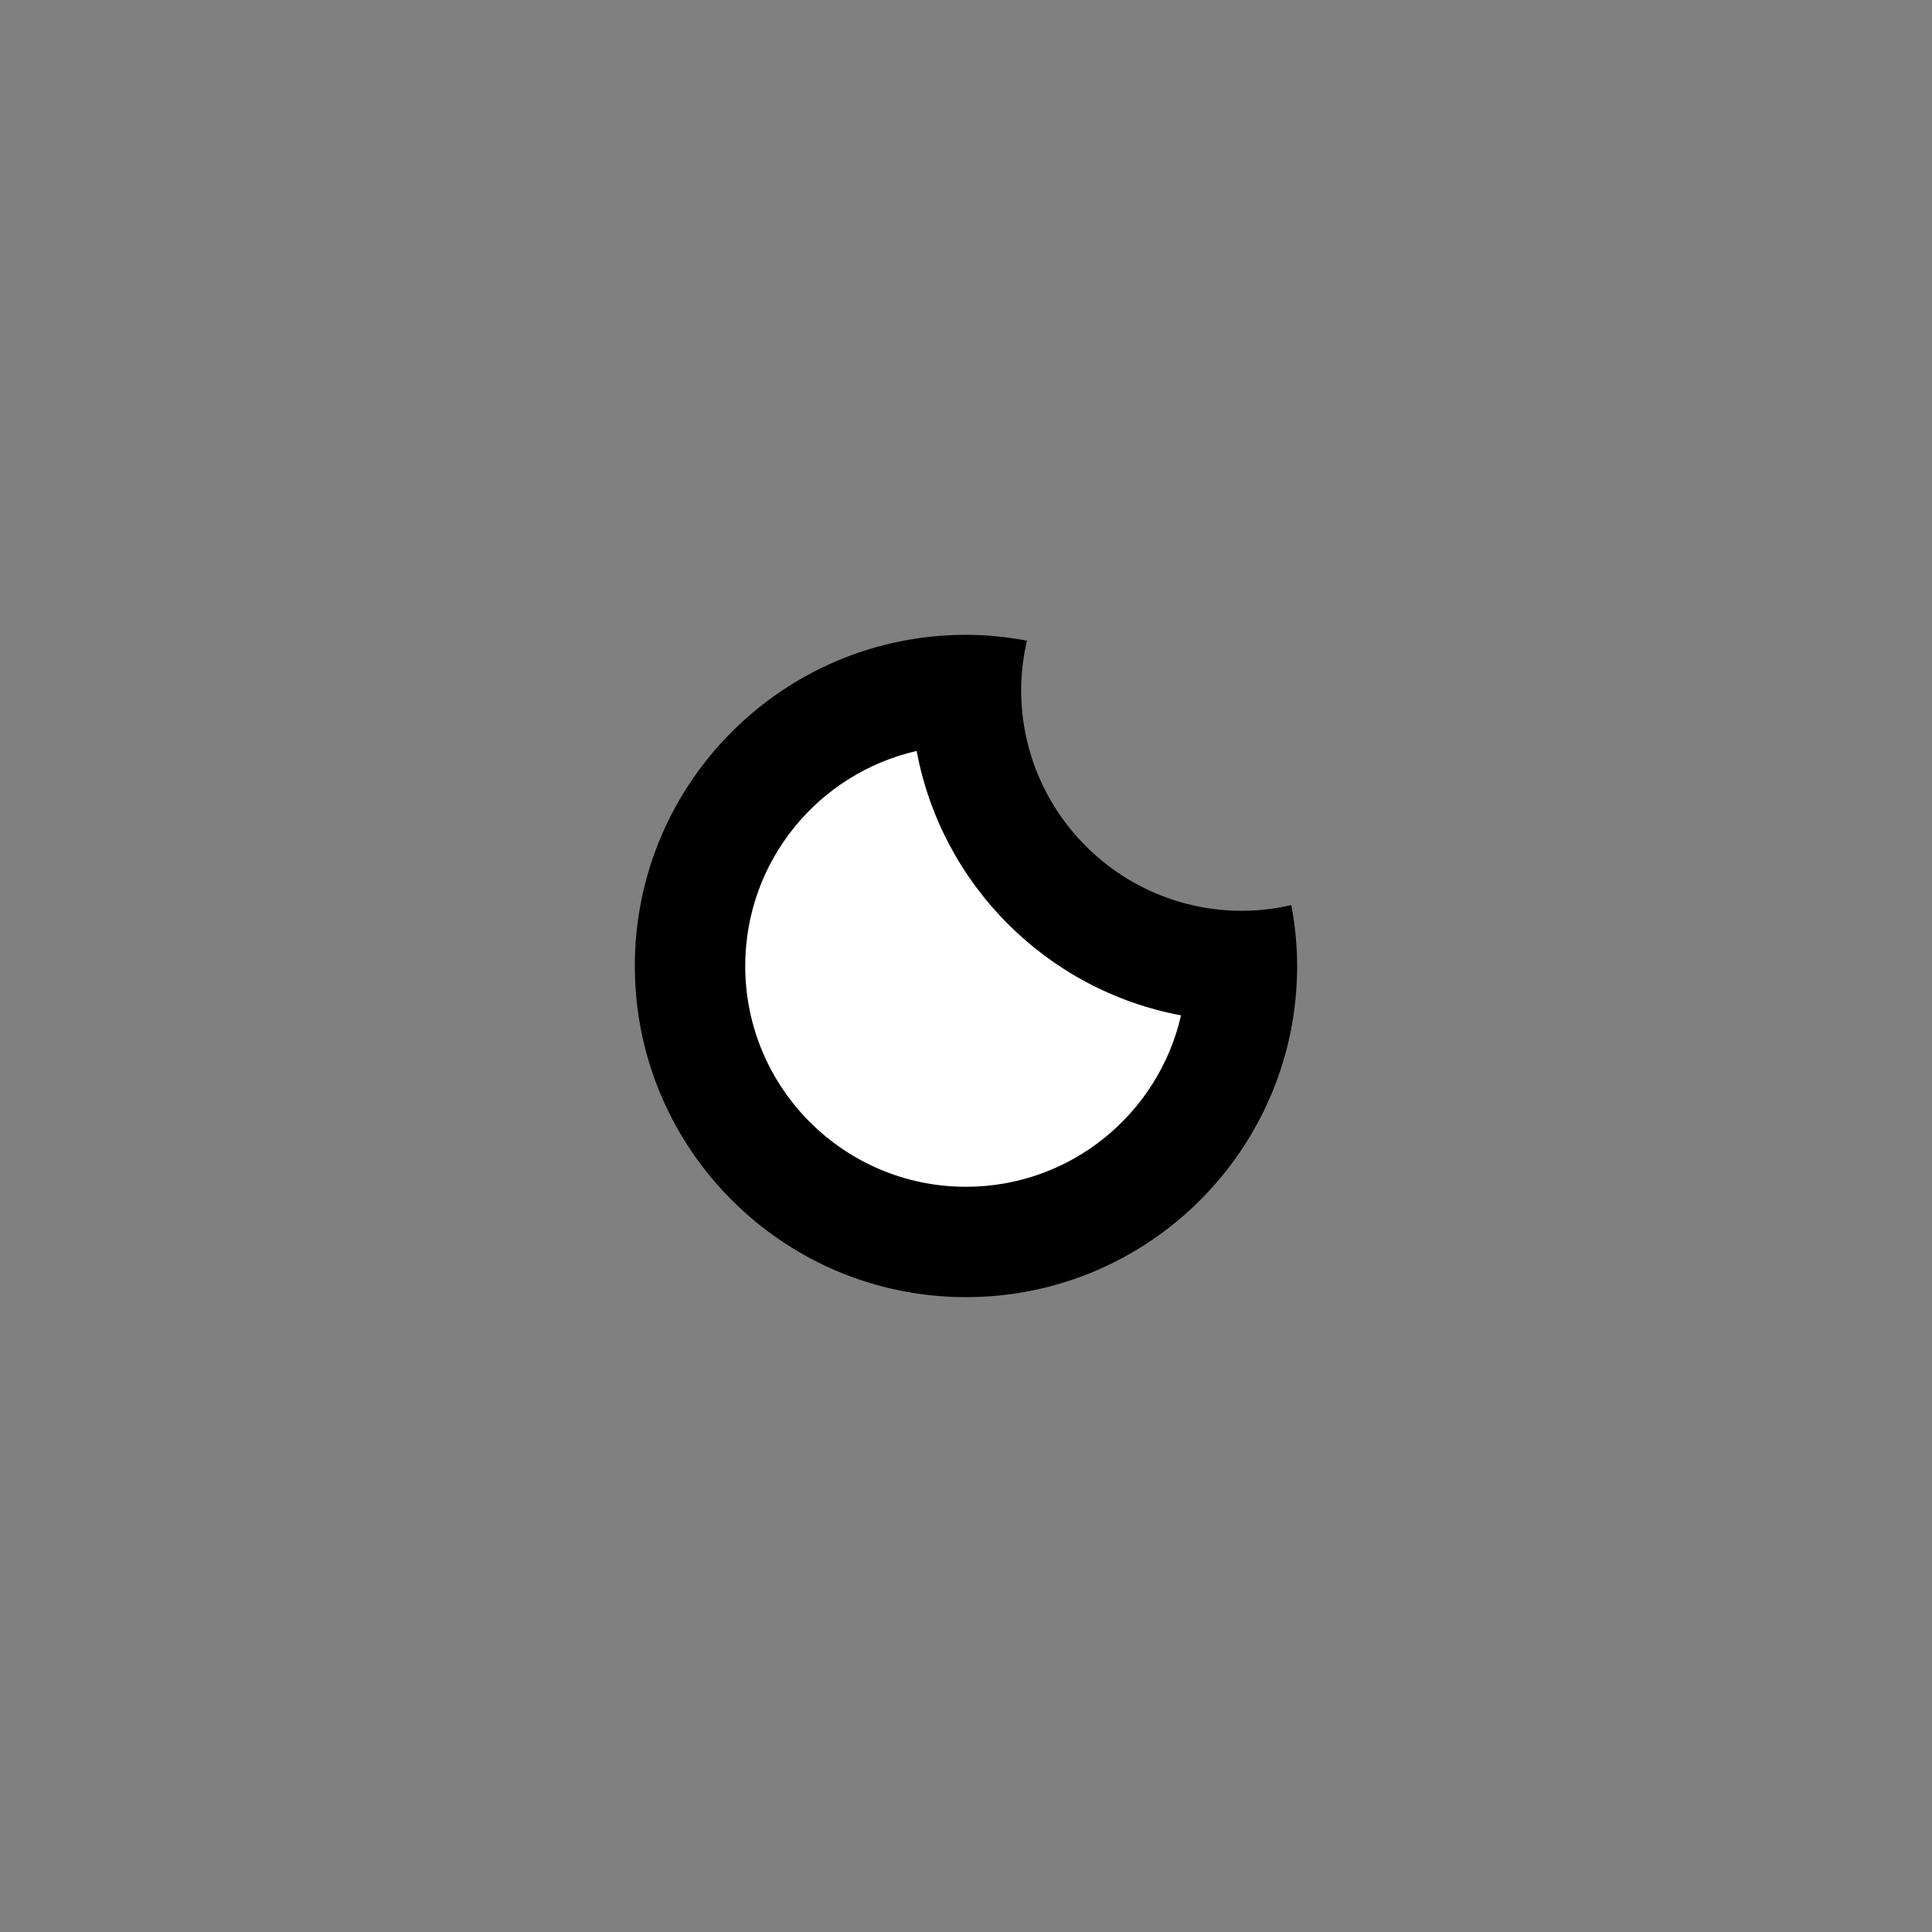 <svg xmlns="http://www.w3.org/2000/svg" xmlns:xlink="http://www.w3.org/1999/xlink" id="moonFill" x="0" y="0" class="climacon climacon_moonFill" enable-background="new 15 15 70 70" version="1.1" viewBox="15 15 70 70" xml:space="preserve"><rect x="15" y="15" width="70" height="70" fill="#808080" stroke="none"/><style type="text/css">@-webkit-keyframes rotate{0%,50%{-webkit-transform:rotate(0)}25%{-webkit-transform:rotate(-15deg)}75%{-webkit-transform:rotate(15deg)}}@-moz-keyframes rotate{0%,50%{-moz-transform:rotate(0)}25%{-moz-transform:rotate(-15deg)}75%{-moz-transform:rotate(15deg)}}@-o-keyframes rotate{0%,50%{-o-transform:rotate(0)}25%{-o-transform:rotate(-15deg)}75%{-o-transform:rotate(15deg)}}@keyframes rotate{0%,50%{transform:rotate(0)}25%{transform:rotate(-15deg)}75%{transform:rotate(15deg)}}svg{shape-rendering:geometricPrecision}g,path{-webkit-transform-origin:50% 50%;-moz-transform-origin:50% 50%;-o-transform-origin:50% 50%;transform-origin:50% 50%;transform-box:fill-box;-webkit-animation-timing-function:linear;-moz-animation-timing-function:linear;animation-timing-function:linear;-o-animation-timing-function:linear;-o-animation-direction:normal;animation-direction:normal;-webkit-animation-direction:normal;-moz-animation-direction:normal;-moz-animation-iteration-count:infinite;-webkit-animation-iteration-count:infinite;-o-animation-iteration-count:infinite;animation-iteration-count:infinite;-moz-animation-duration:12s;-webkit-animation-duration:12s;-o-animation-duration:12s;animation-duration:12s}.climacon_componentWrap-moon{-webkit-animation-name:rotate;-moz-animation-name:rotate;-o-animation-name:rotate;animation-name:rotate}</style><g class="climacon_iconWrap climacon_iconWrap-moonFill"><g class="climacon_componentWrap climacon_componentWrap-moon"><path d="M50,61.998c-6.627,0-11.999-5.372-11.999-11.998c0-6.627,5.372-11.999,11.999-11.999c0.755,0,1.491,0.078,2.207,0.212c-0.132,0.576-0.208,1.173-0.208,1.788c0,4.418,3.582,7.999,8,7.999c0.614,0,1.212-0.076,1.788-0.208c0.133,0.717,0.211,1.452,0.211,2.208C61.998,56.626,56.626,61.998,50,61.998z" class="climacon_component climacon_component-stroke climacon_component-stroke_moon"/><path fill="#FFF" d="M48.212,42.208c-3.556,0.813-6.211,3.989-6.211,7.792c0,4.417,3.581,7.999,7.999,7.999c3.802,0,6.979-2.655,7.791-6.211C52.938,50.884,49.115,47.062,48.212,42.208z" class="climacon_component climacon_component-fill climacon_component-fill_moon"/></g></g></svg>